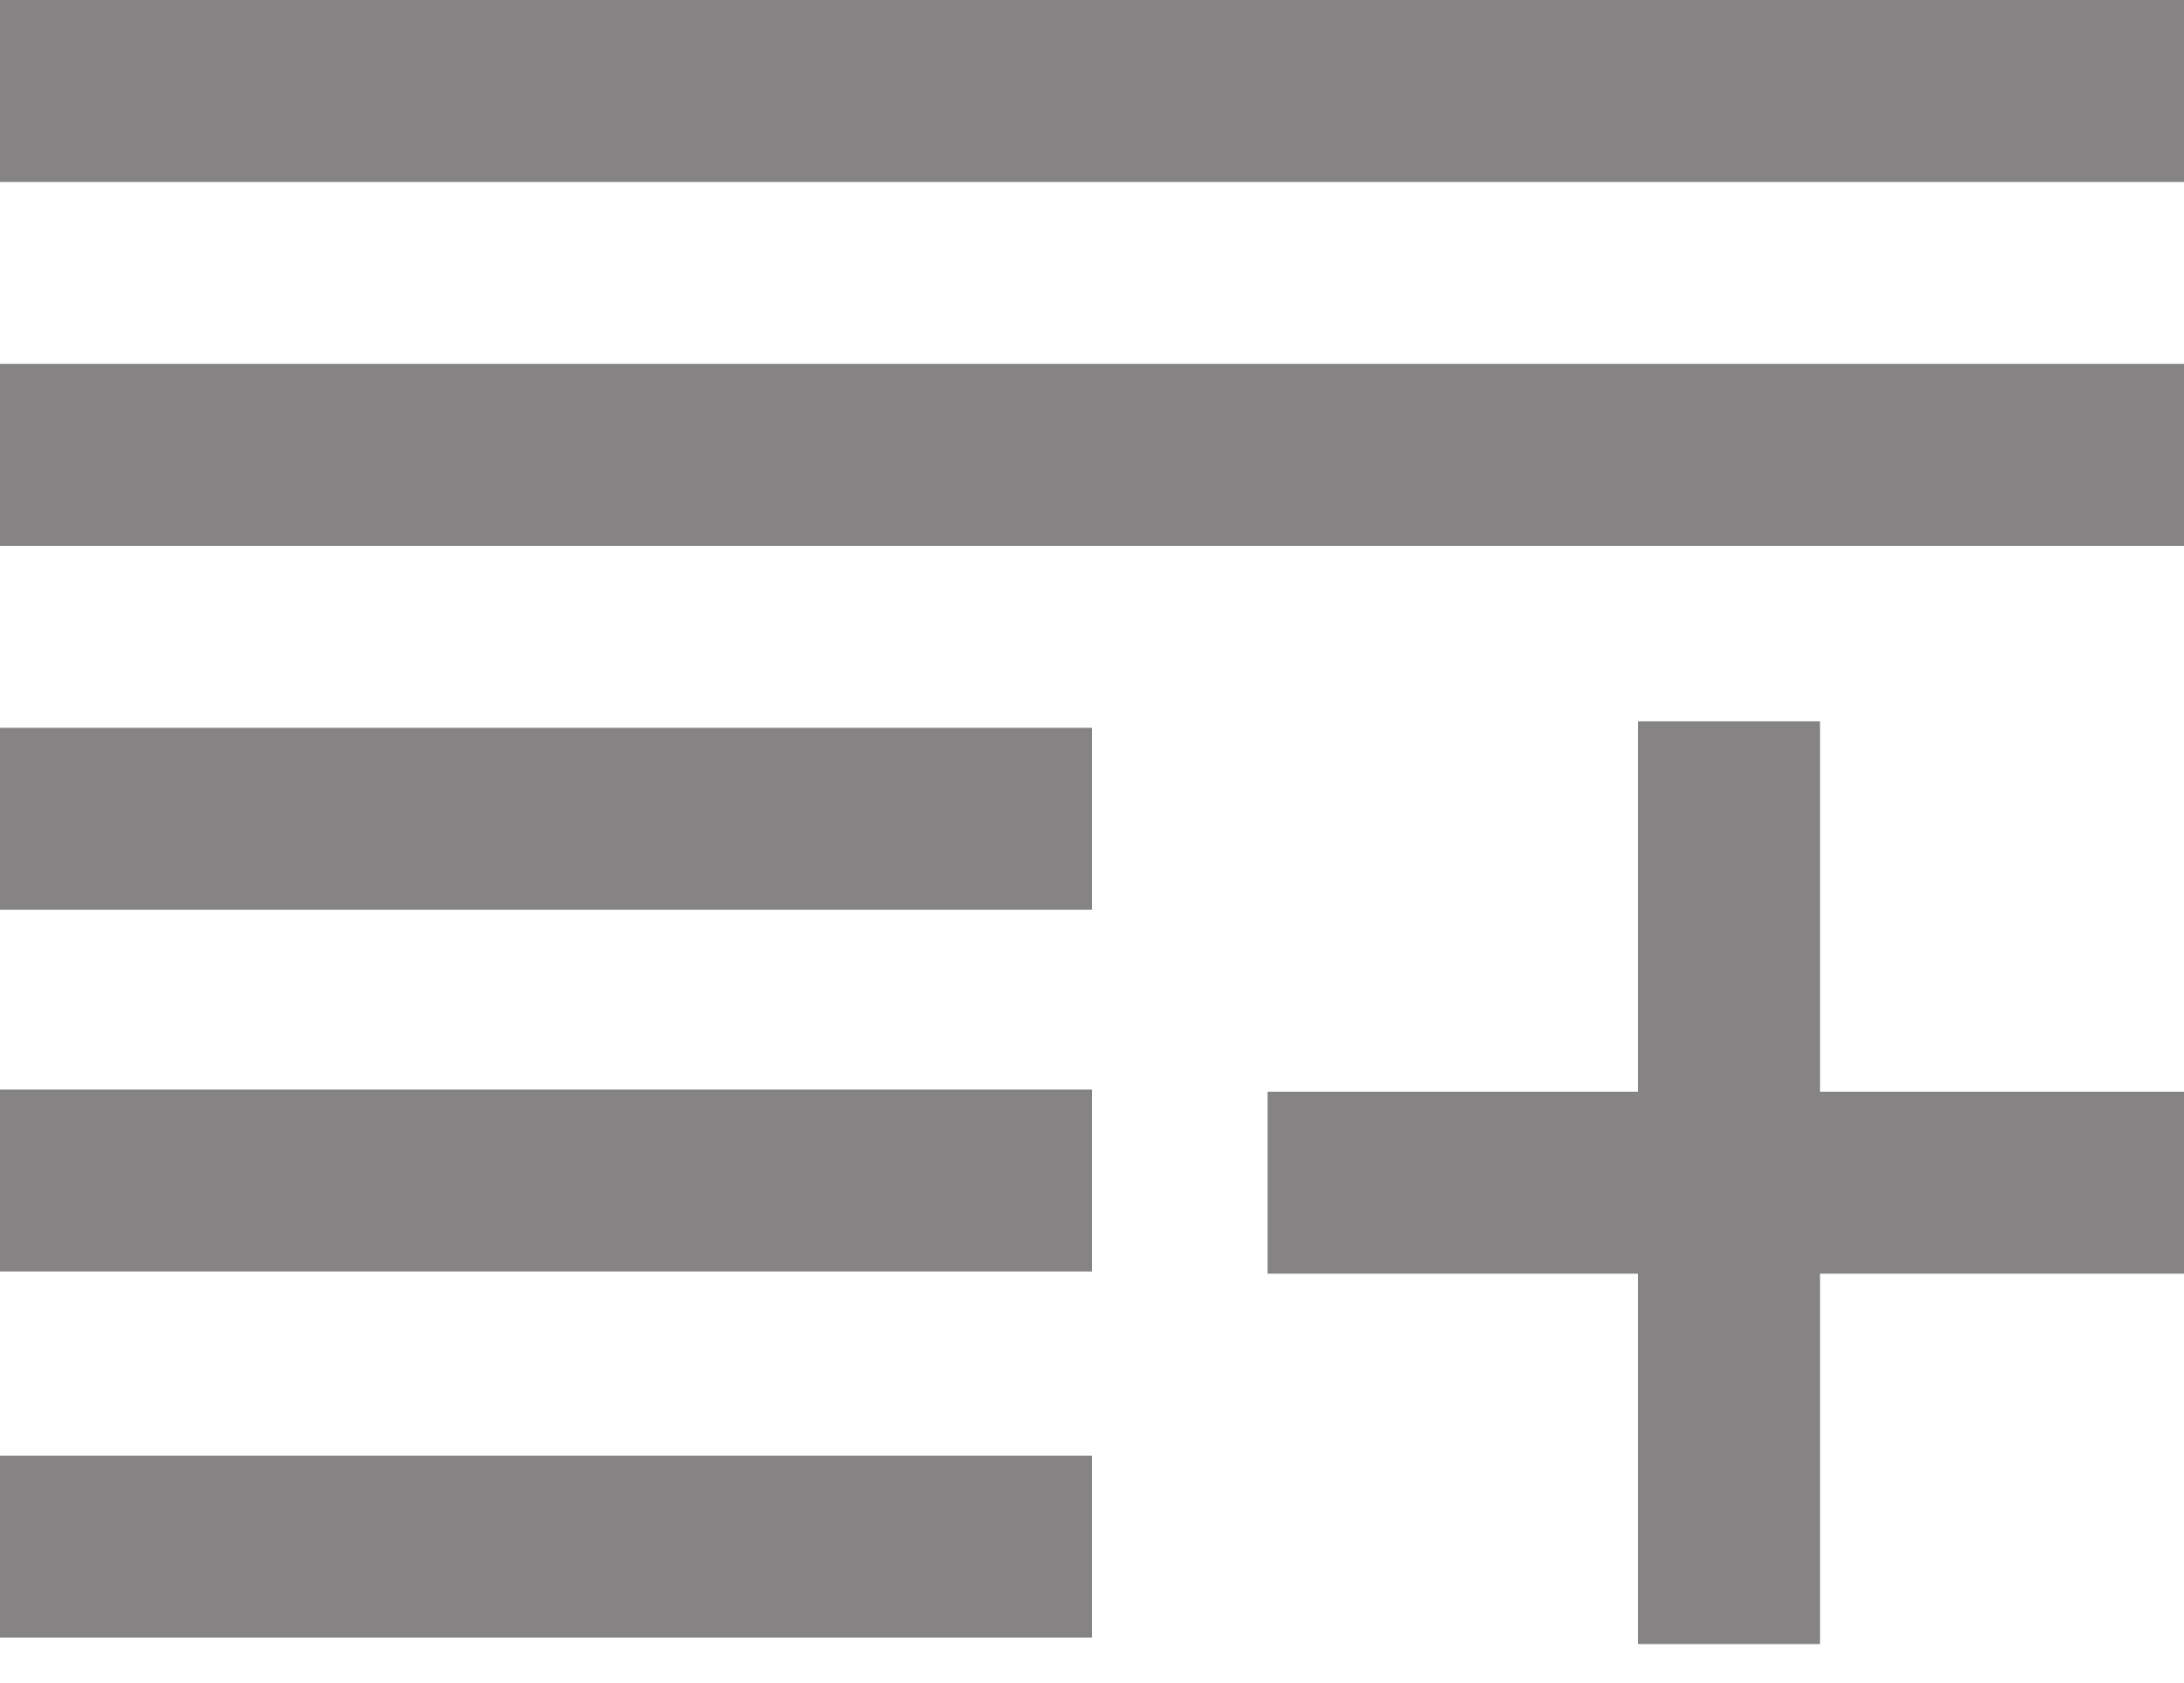 <svg width="48" height="37" viewBox="0 0 48 37" fill="none" xmlns="http://www.w3.org/2000/svg">
<path fill-rule="evenodd" clip-rule="evenodd" d="M40 24H48.142V28H40V36.142H36V28H27.858V24H36V15.858H40V24ZM24 36H0V32H24V36ZM24 27.952H0V23.952H24V27.952ZM24 20H0V16H24V20ZM48 12H0V8H48V12ZM48 4H0V0H48V4Z" fill="#858383"/>
</svg>
